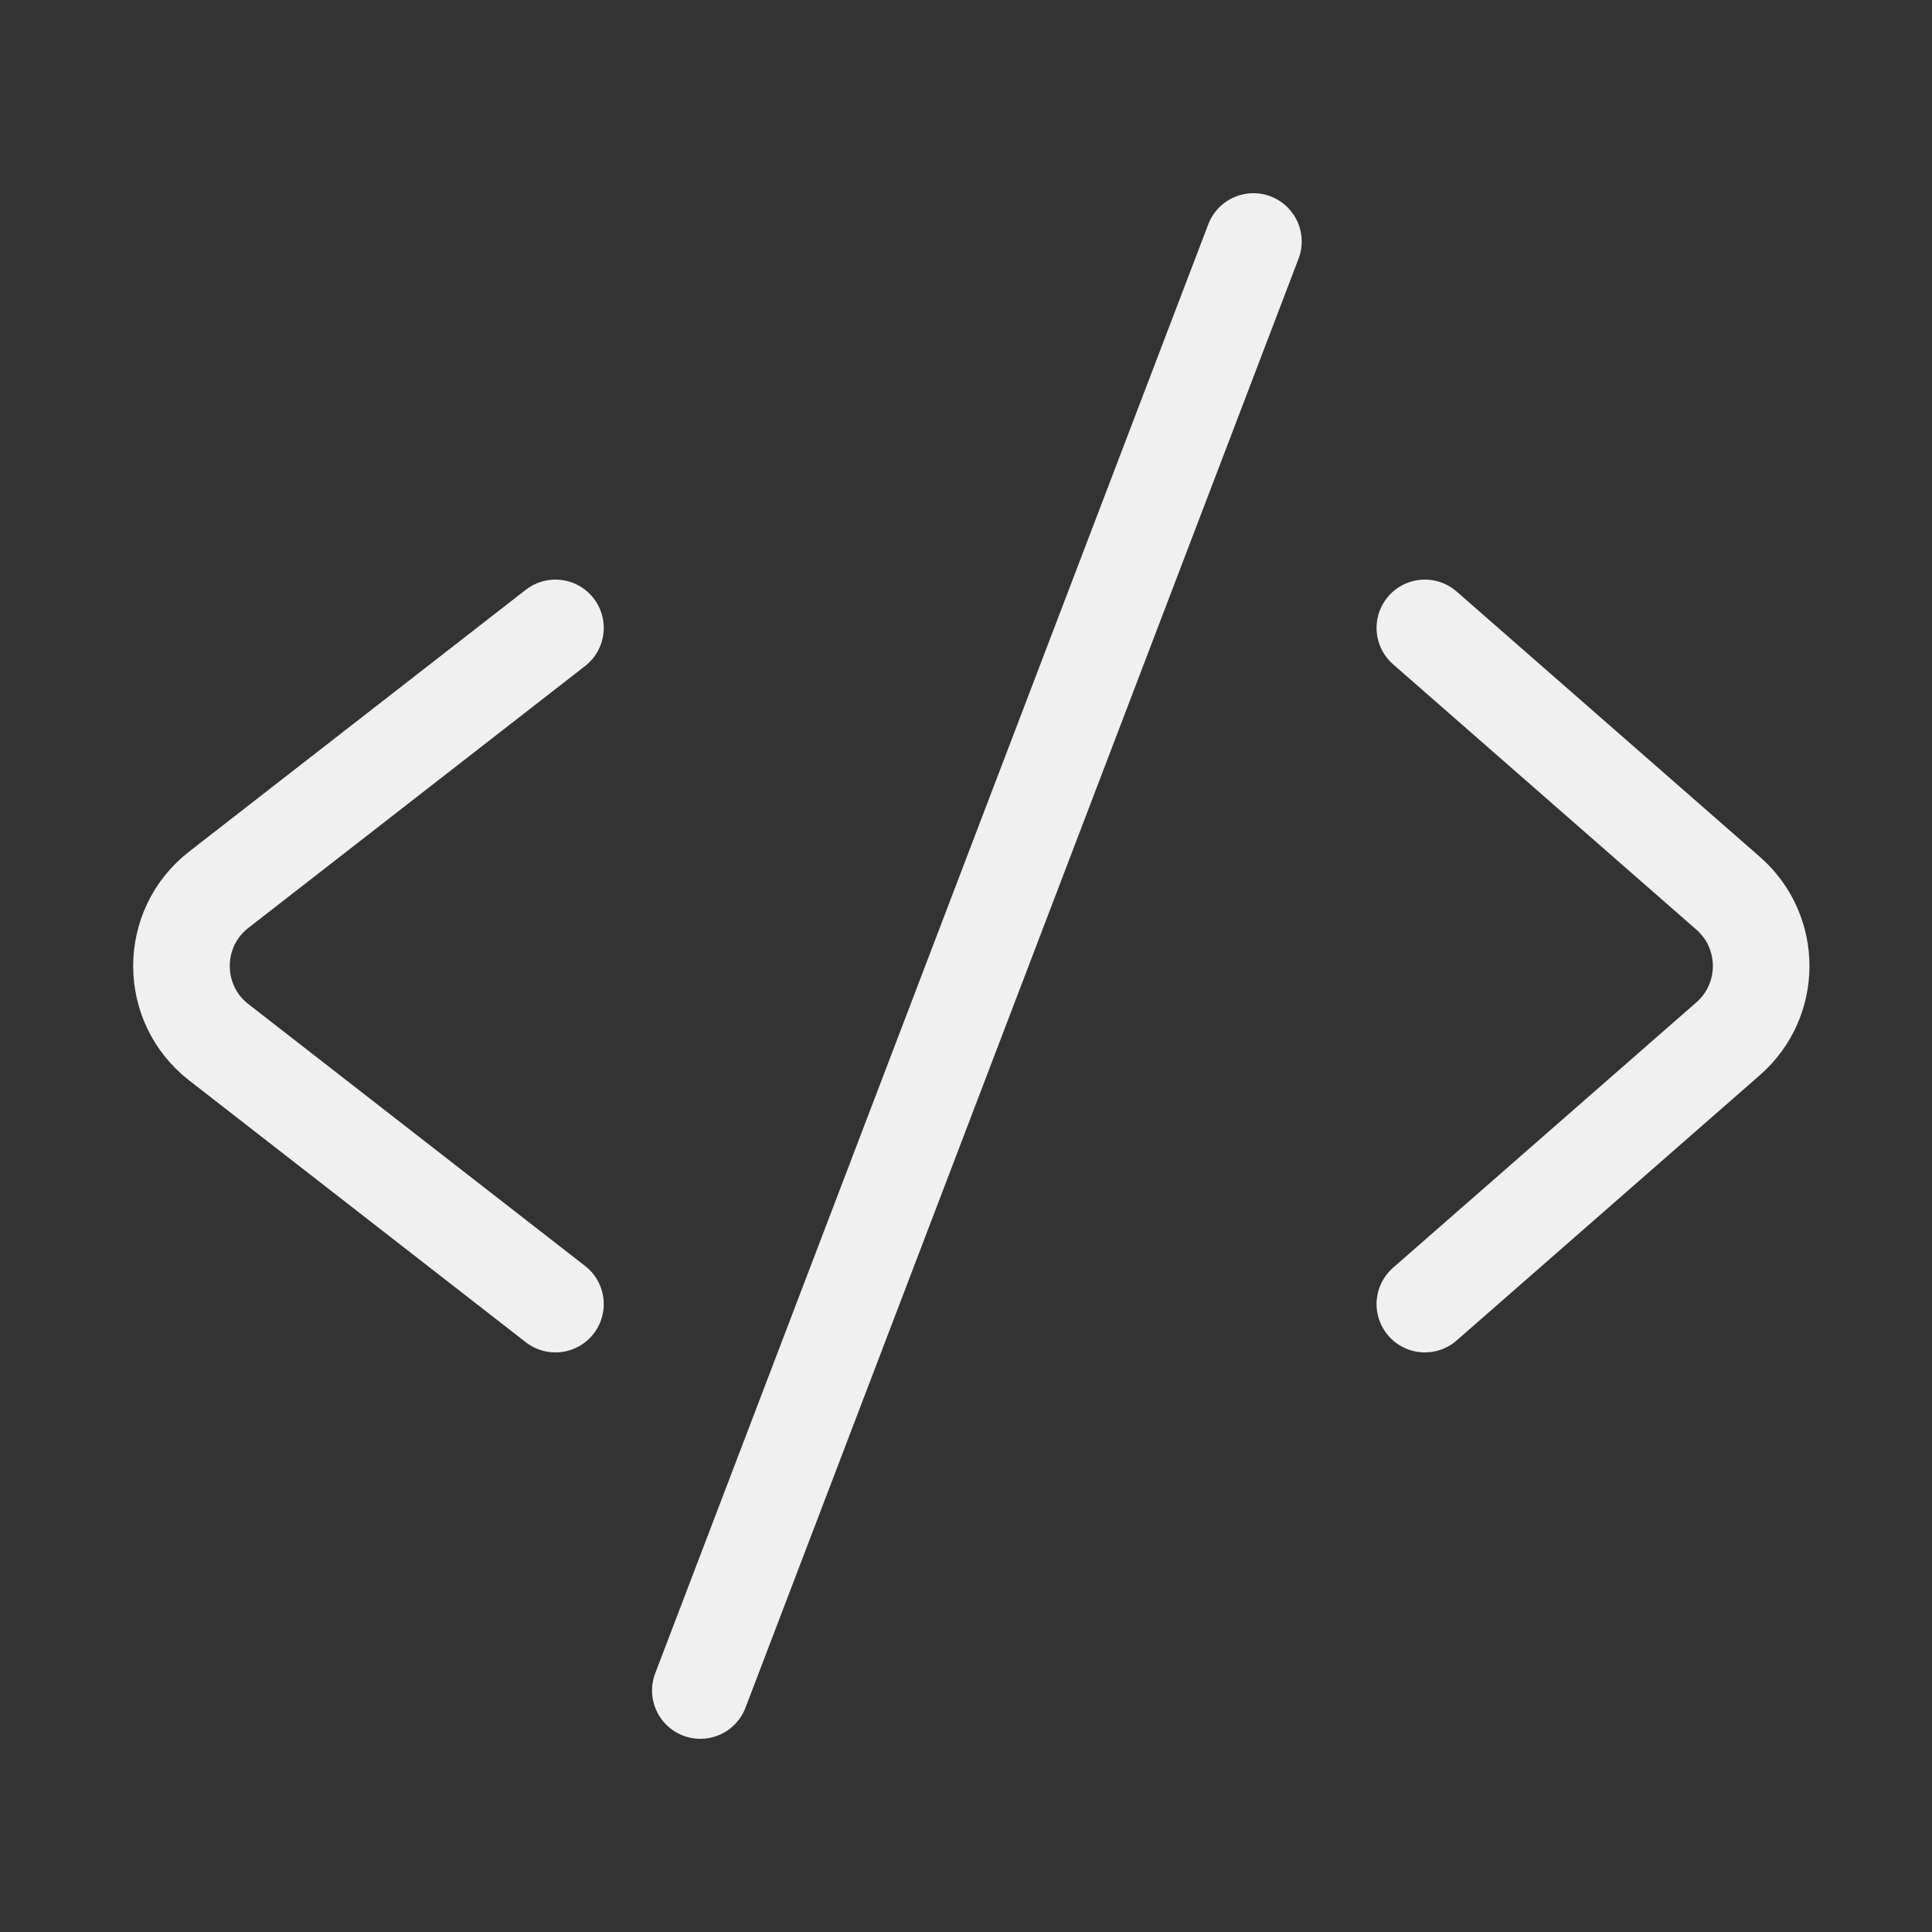 <svg width="30" height="30" viewBox="0 0 30 30" fill="none" xmlns="http://www.w3.org/2000/svg">
<rect x="0" y="0" width="30" height="30" fill="#333333" stroke="none"/>
<path d="M8.625 9.75L3.397 13.816C2.625 14.416 2.625 15.584 3.397 16.184L8.625 20.25M19.463 3.75L10.875 26.25M22.125 9.75L26.835 13.871C27.518 14.469 27.518 15.531 26.835 16.129L22.125 20.25" stroke="#F0F0F0" stroke-width="1.5" stroke-linecap="round"/>
</svg>
